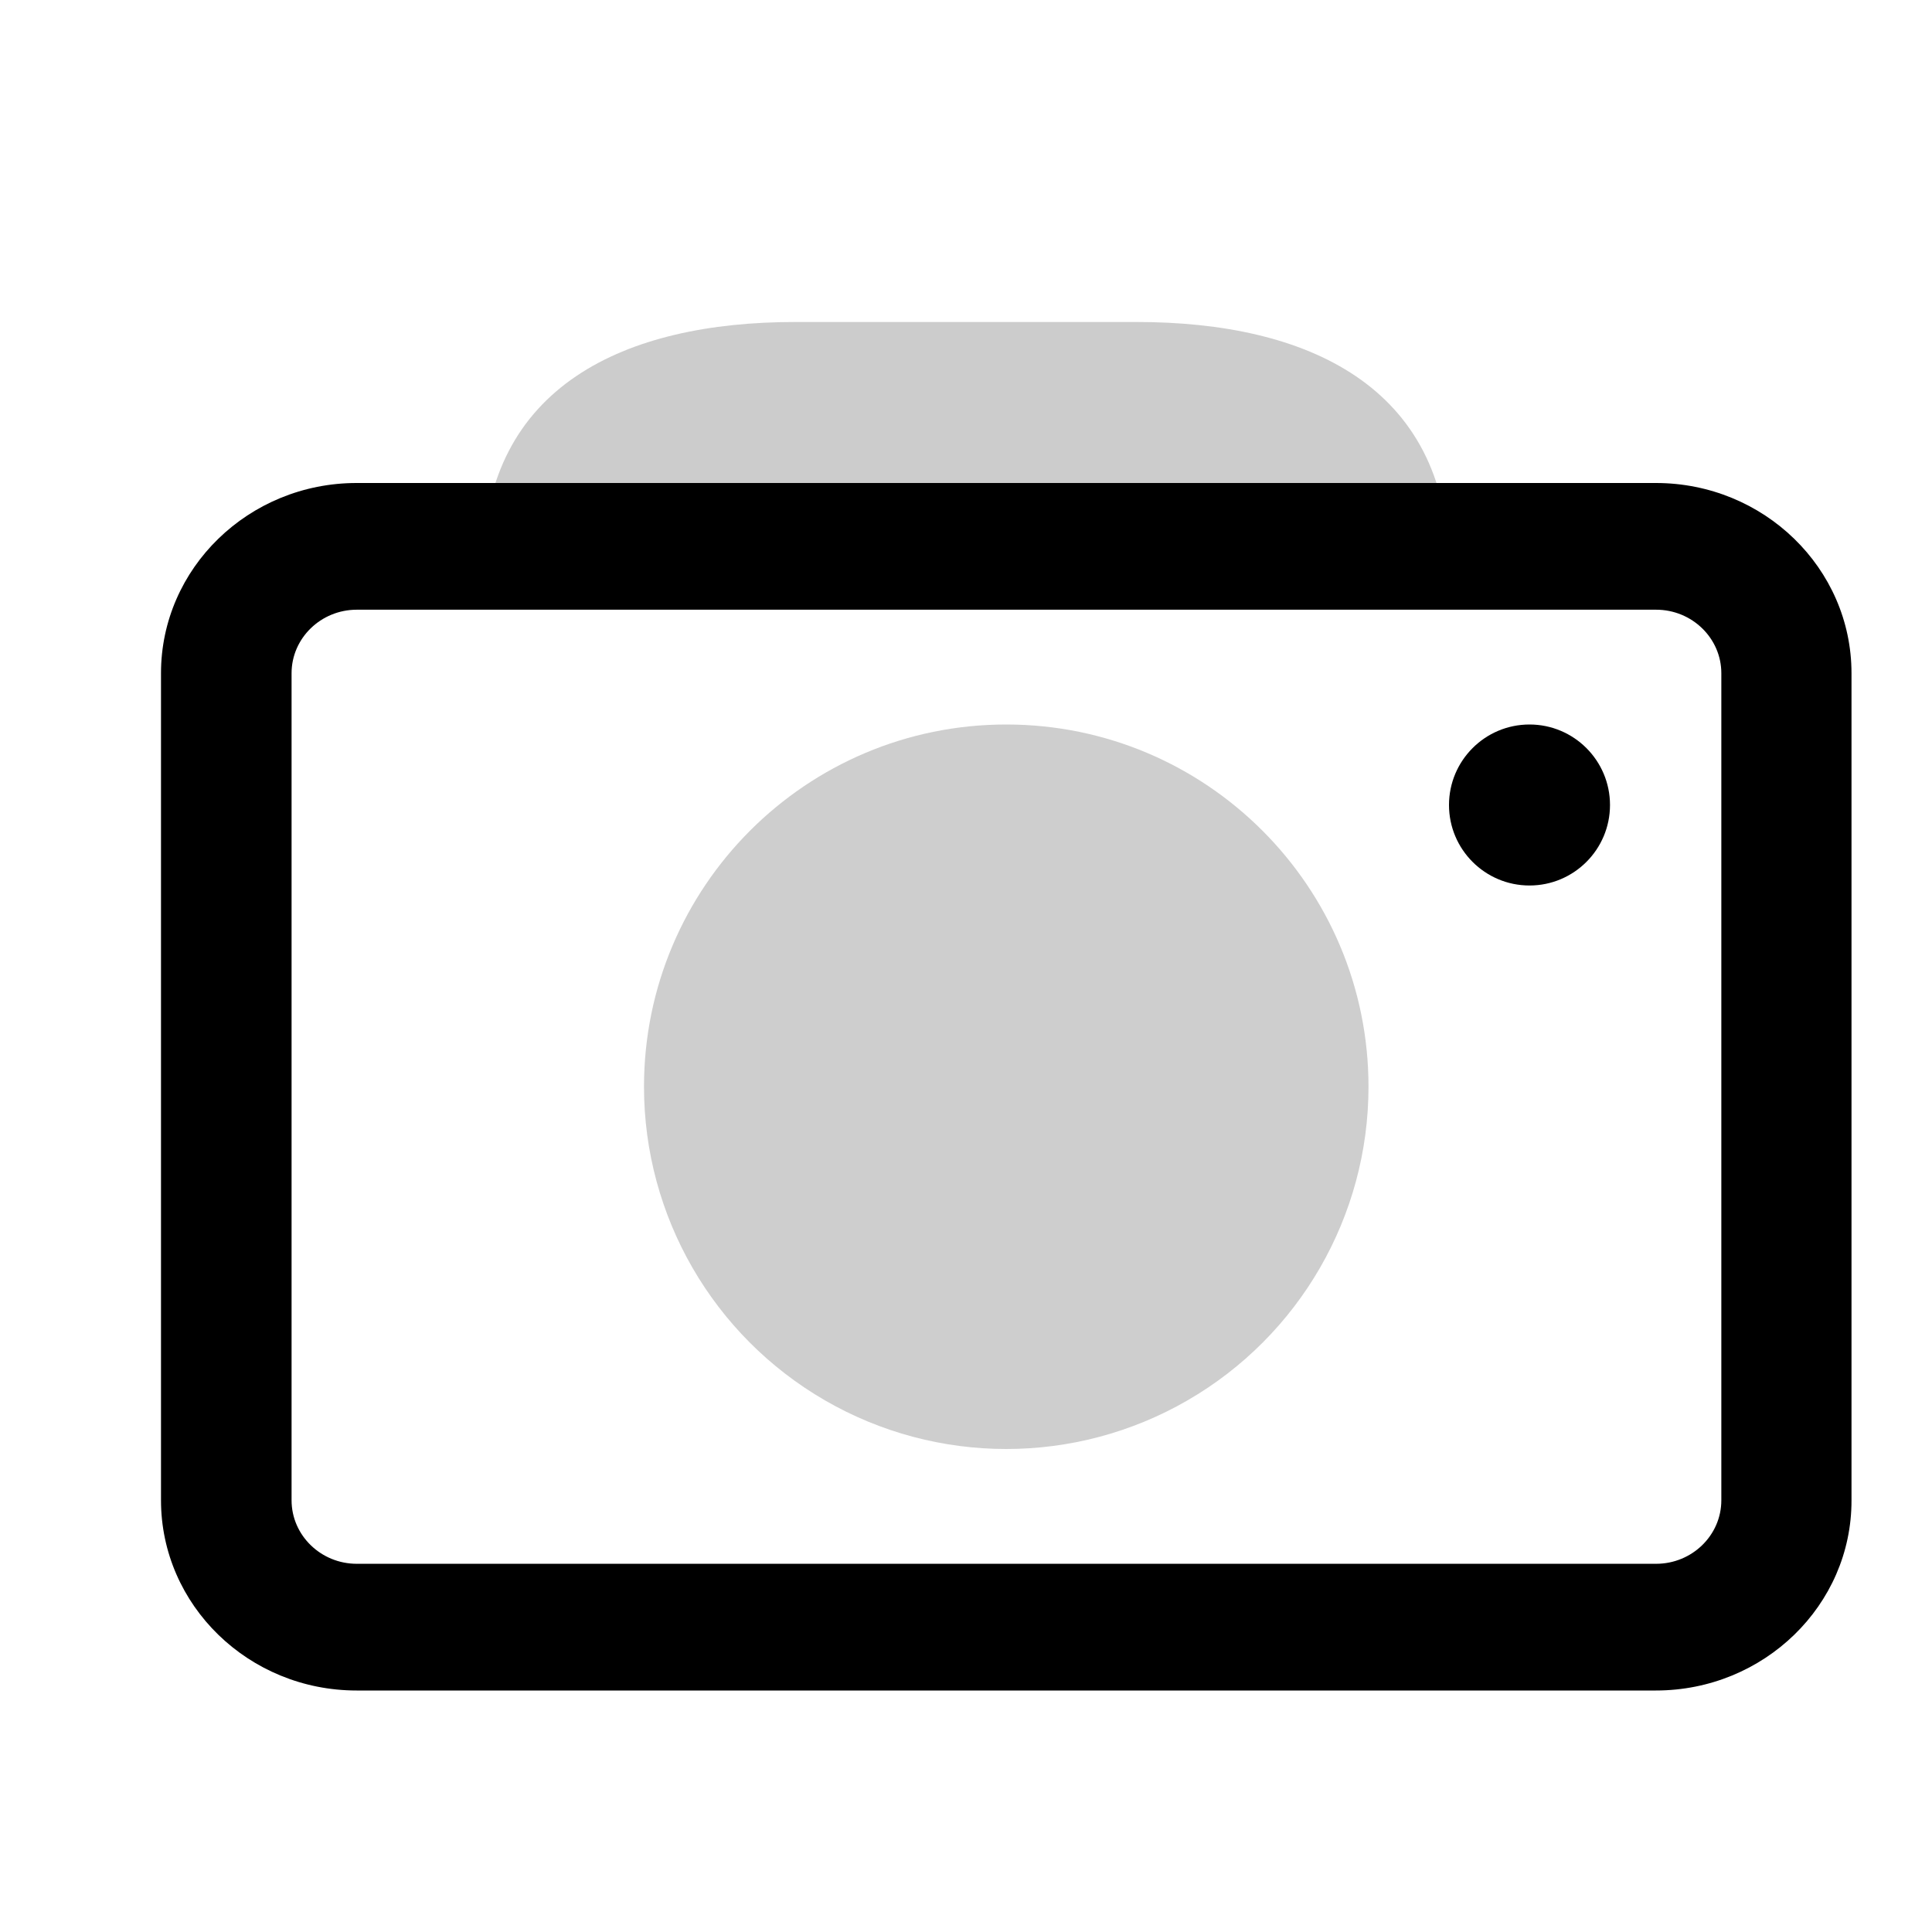 <?xml version="1.0" encoding="UTF-8"?>
<svg width="24px" height="24px" viewBox="0 0 24 24" version="1.1" xmlns="http://www.w3.org/2000/svg" xmlns:xlink="http://www.w3.org/1999/xlink">
    <title>icons_outlined_camera</title>
    <g id="页面-1" stroke="none" stroke-width="1" fill="none" fill-rule="evenodd">
        <g id="相机" transform="translate(2, 4)" fill="#000000" fill-rule="nonzero">
            <path d="M16,3 C15.968,0.796 14.239,0 12.122,0 L7.878,0 C5.761,0 4.03,0.796 4,3 L16,3 Z" id="路径" opacity="0.2"></path>
            <path d="M18.57,17 L2.43,17 C1.089,17 0,15.941 0,14.637 L0,4.363 C0,3.059 1.089,2 2.43,2 L18.57,2 C19.911,2 21,3.059 21,4.363 L21,14.637 C21.003,15.941 19.911,17 18.57,17 Z M2.432,3.574 C1.986,3.574 1.622,3.928 1.622,4.363 L1.622,14.637 C1.622,15.072 1.986,15.426 2.432,15.426 L18.573,15.426 C19.019,15.426 19.383,15.072 19.383,14.637 L19.383,4.363 C19.383,3.928 19.019,3.574 18.573,3.574 L2.432,3.574 Z" id="形状"></path>
            <path d="M6,9.5 C6,11.108 6.858,12.593 8.25,13.397 C9.642,14.201 11.358,14.201 12.75,13.397 C14.142,12.593 15,11.108 15,9.5 C15,7.015 12.985,5 10.5,5 C8.015,5 6,7.015 6,9.5 L6,9.5 Z" id="路径" opacity="0.195"></path>
            <path d="M16,6 C16,6.552 16.448,7 17,7 C17.552,7 18,6.552 18,6 C18,5.448 17.552,5 17,5 C16.448,5 16,5.448 16,6 Z" id="路径"></path>
        </g>
    </g>
</svg>